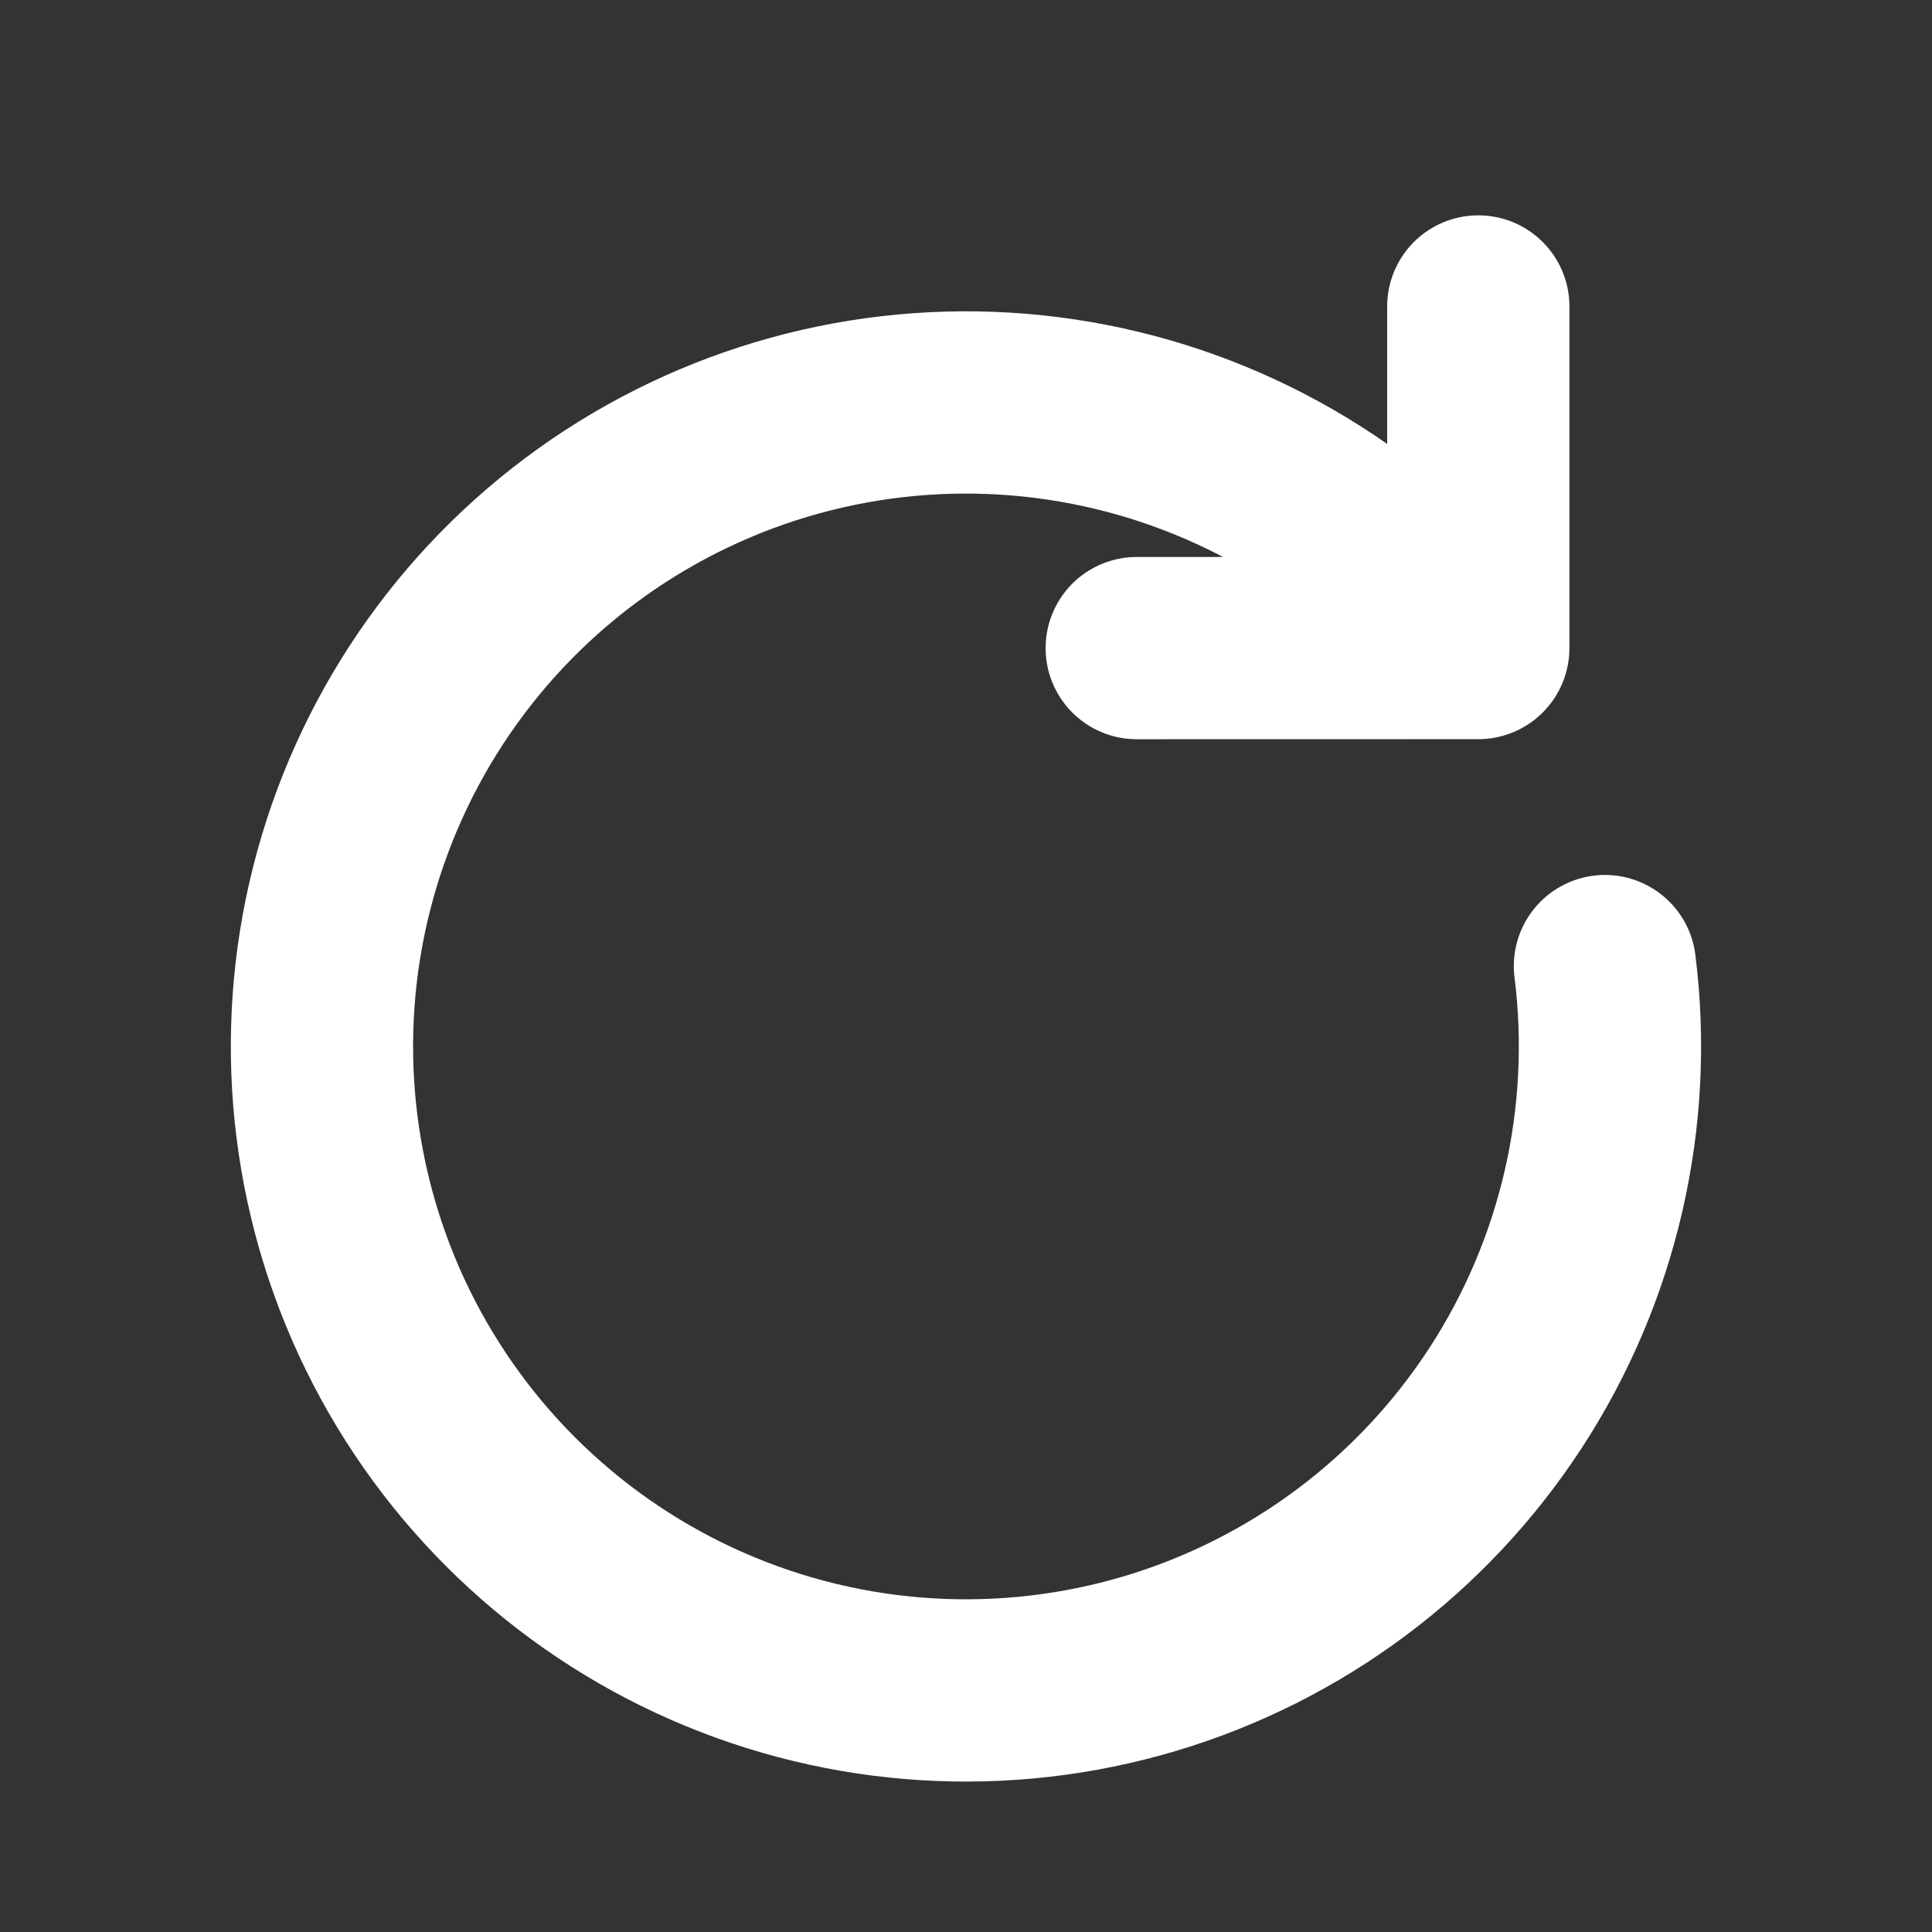 <svg width="60" height="60" viewBox="0 0 159 159" fill="none" xmlns="http://www.w3.org/2000/svg">
<rect x="0" y="0" width="159" height="159" fill="#333333" stroke="none"/>
<path d="M121.661 53.332L116.978 48.648C108.107 39.775 96.375 34.337 83.871 33.301C71.367 32.266 58.901 35.7 48.691 42.992C38.482 50.285 31.19 60.963 28.114 73.127C25.038 85.291 26.378 98.152 31.894 109.421C37.41 120.69 46.745 129.637 58.238 134.67C69.731 139.703 82.638 140.494 94.66 136.905C106.682 133.315 117.041 125.577 123.894 115.067C130.747 104.556 133.648 91.956 132.083 79.507M121.661 53.332L93.552 53.338M121.661 53.332V25.222" stroke="white" stroke-width="15" stroke-linecap="round" stroke-linejoin="round"/>
</svg>
